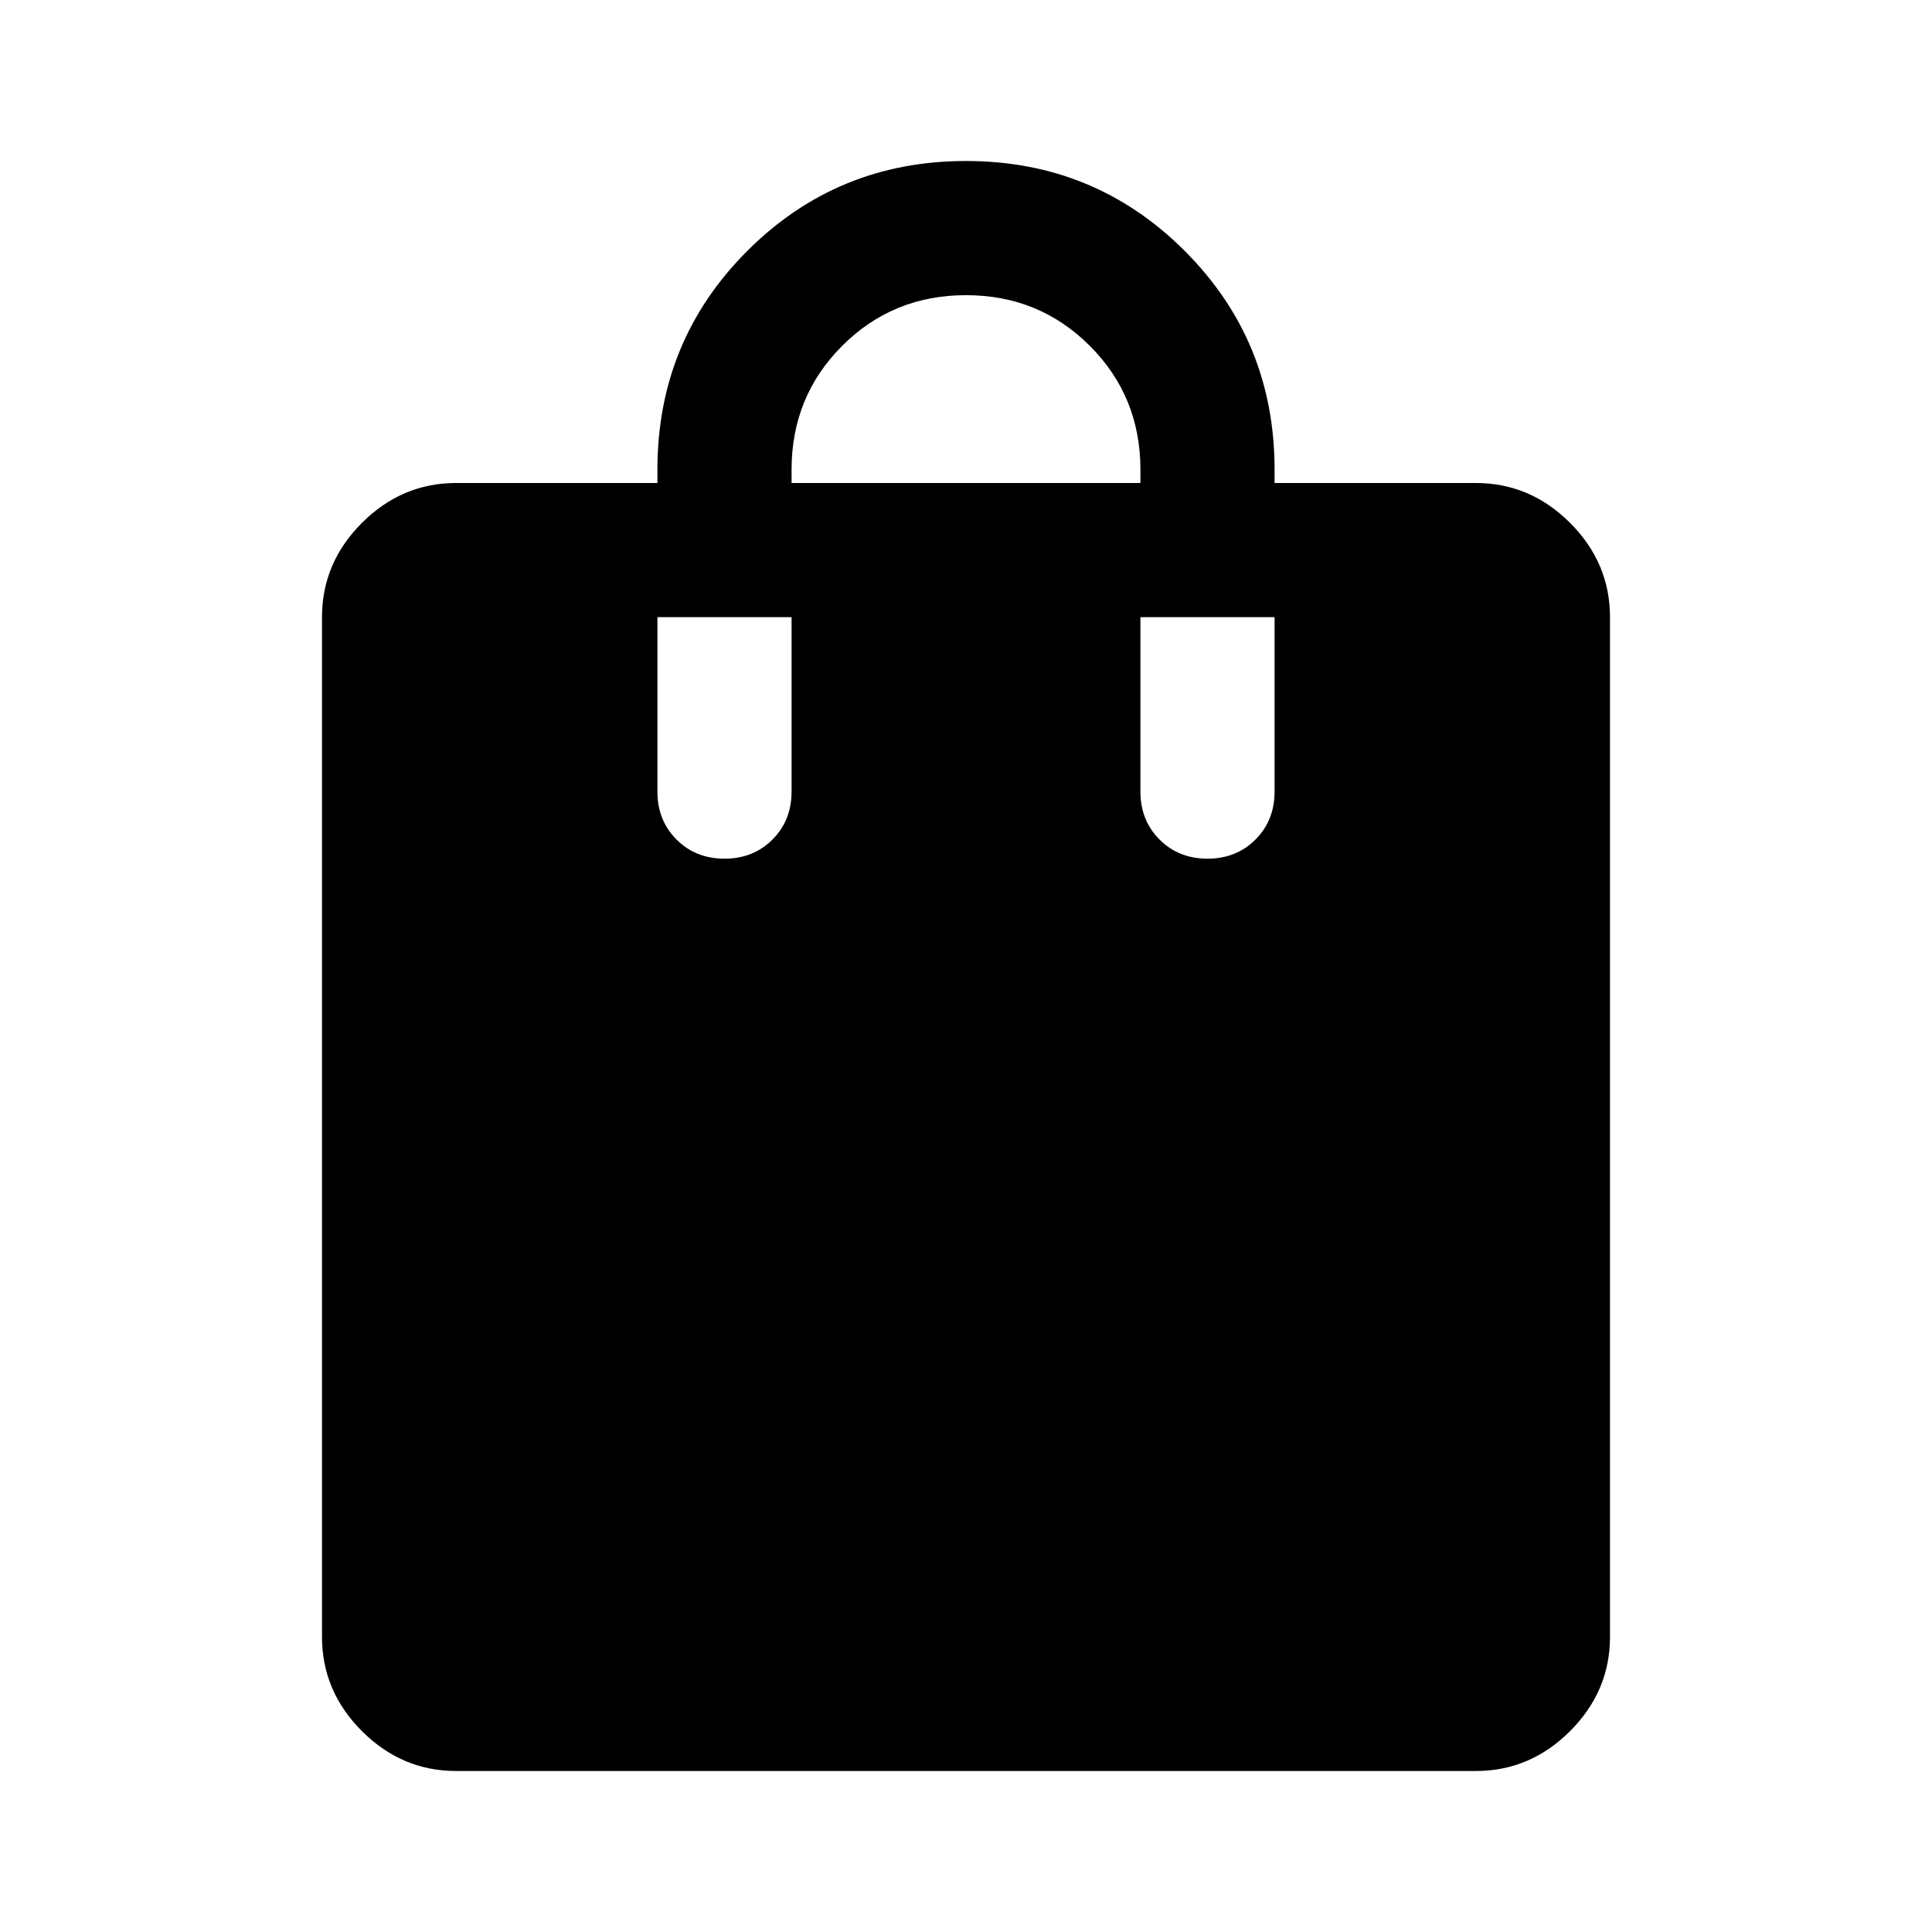 <svg xmlns="http://www.w3.org/2000/svg" height="40" viewBox="0 -960 960 960" width="40"><path d="M226.67-80q-27 0-46.84-19.83Q160-119.67 160-146.67v-506.66q0-27 19.83-46.84Q199.67-720 226.67-720h100v-6.67q0-64 44.66-108.66Q416-880 480-880t108.67 44.67q44.66 44.66 44.66 108.66v6.67h100q27 0 46.84 19.83Q800-680.33 800-653.33v506.66q0 27-19.83 46.84Q760.33-80 733.33-80H226.67Zm166.66-640h173.34v-6.67q0-36.33-25.17-61.5-25.17-25.16-61.5-25.16t-61.5 25.16q-25.17 25.17-25.17 61.5v6.67ZM600-533.33q14.33 0 23.83-9.5 9.5-9.5 9.5-23.84v-86.66h-66.66v86.66q0 14.34 9.5 23.84t23.83 9.5Zm-240 0q14.33 0 23.83-9.5 9.5-9.5 9.5-23.84v-86.66h-66.66v86.66q0 14.34 9.5 23.84t23.83 9.5Z"/></svg>